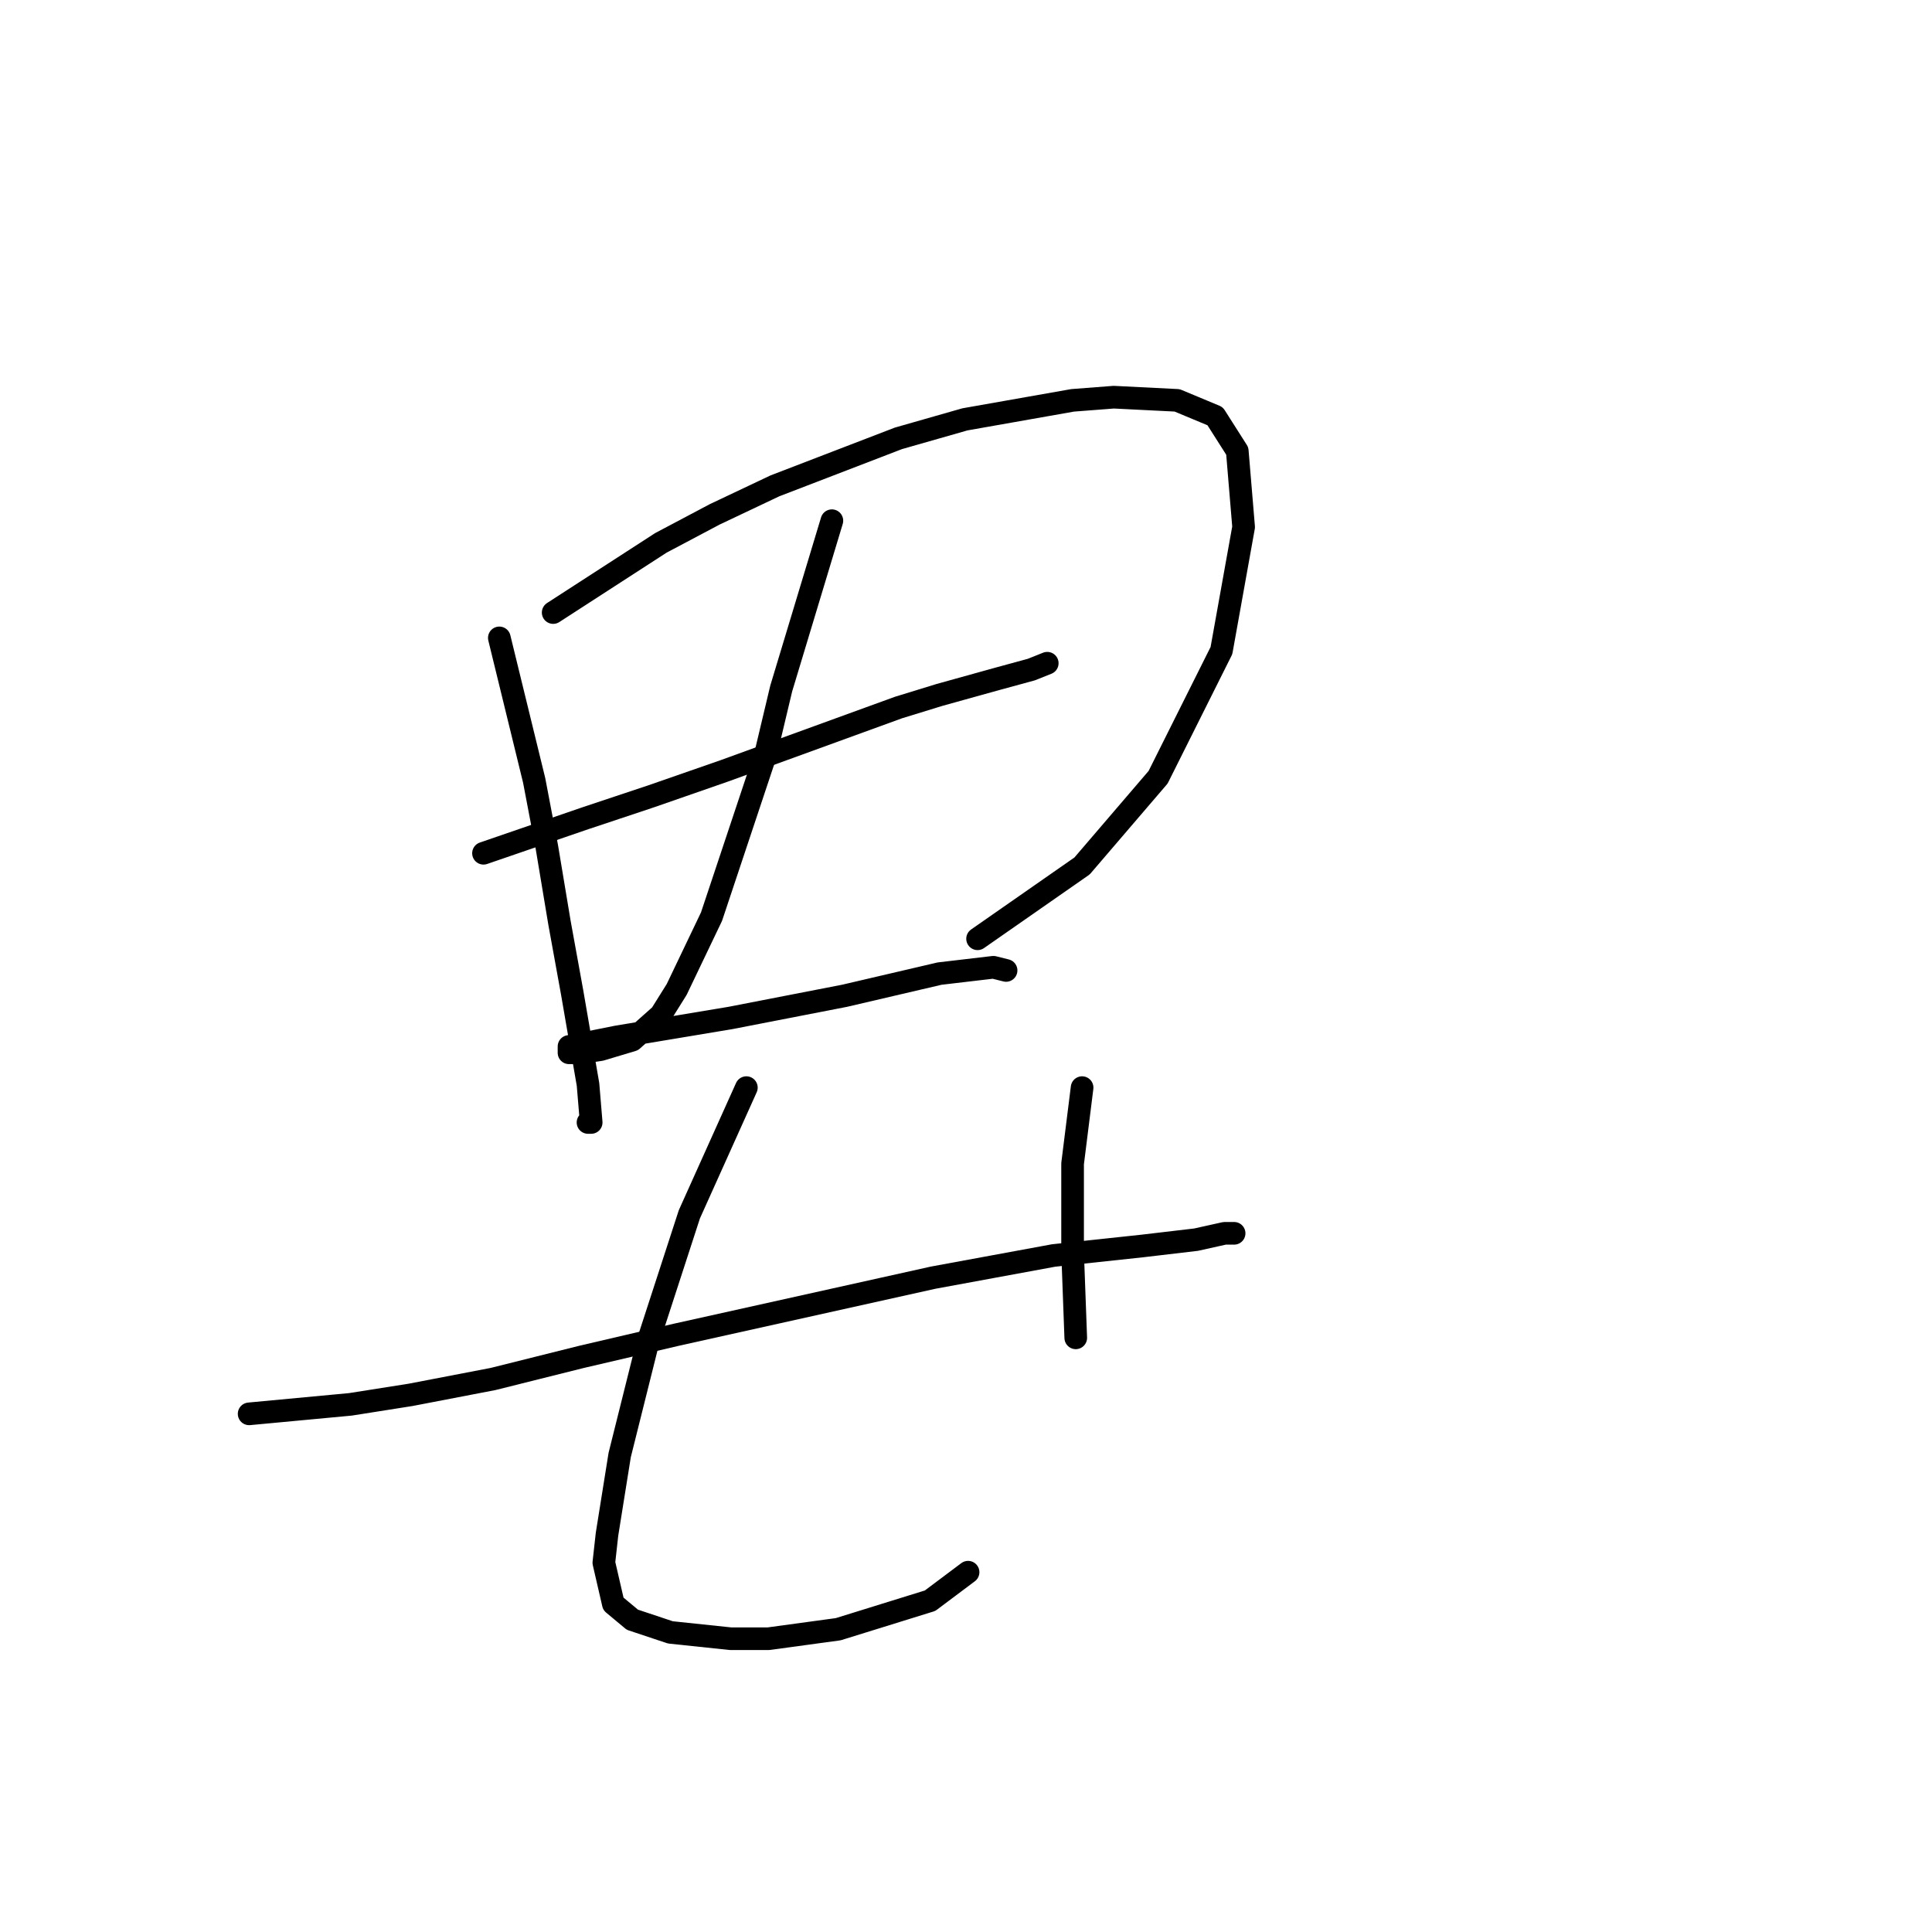 <?xml version="1.0" standalone="no"?>
    <svg width="256" height="256" xmlns="http://www.w3.org/2000/svg" version="1.1">
    <polyline stroke="black" stroke-width="3" stroke-linecap="round" fill="transparent" stroke-linejoin="round" points="66.164 84.524 70.78 103.409 72.459 112.222 74.138 122.294 75.816 131.526 77.915 143.697 78.334 148.733 77.915 148.733 77.915 148.733 " />
        <polyline stroke="black" stroke-width="3" stroke-linecap="round" fill="transparent" stroke-linejoin="round" points="73.298 81.166 87.567 71.934 94.701 68.157 102.675 64.38 119.042 58.085 127.855 55.567 142.124 53.049 147.579 52.629 155.973 53.049 161.009 55.147 163.946 59.763 164.786 69.835 161.848 86.202 153.455 102.989 143.383 114.74 129.534 124.392 129.534 124.392 " />
        <polyline stroke="black" stroke-width="3" stroke-linecap="round" fill="transparent" stroke-linejoin="round" points="64.066 113.061 77.495 108.445 86.308 105.507 95.96 102.15 119.042 93.756 124.498 92.078 132.052 89.979 136.668 88.72 138.766 87.881 138.766 87.881 " />
        <polyline stroke="black" stroke-width="3" stroke-linecap="round" fill="transparent" stroke-linejoin="round" points="110.229 68.996 103.514 91.238 101.416 100.051 94.282 121.454 89.665 131.107 87.567 134.464 83.79 137.821 79.593 139.08 76.656 139.5 75.397 139.5 75.397 138.661 81.692 137.402 96.8 134.884 111.908 131.946 124.498 129.008 131.632 128.169 133.311 128.589 133.311 128.589 " />
        <polyline stroke="black" stroke-width="3" stroke-linecap="round" fill="transparent" stroke-linejoin="round" points="33.01 187.342 46.44 186.083 54.413 184.824 65.325 182.726 77.075 179.788 89.665 176.85 123.658 169.296 139.606 166.359 151.356 165.1 158.491 164.26 162.268 163.421 163.527 163.421 163.527 163.421 " />
        <polyline stroke="black" stroke-width="3" stroke-linecap="round" fill="transparent" stroke-linejoin="round" points="98.898 144.116 91.344 160.903 85.888 177.69 82.111 192.798 80.433 203.289 80.013 207.066 81.272 212.522 83.79 214.62 88.826 216.299 96.8 217.138 101.836 217.138 111.068 215.879 123.239 212.102 128.275 208.325 128.275 208.325 " />
        <polyline stroke="black" stroke-width="3" stroke-linecap="round" fill="transparent" stroke-linejoin="round" points="143.383 144.116 142.124 154.188 142.124 158.805 142.124 165.939 142.543 177.27 142.543 177.27 " />
        </svg>